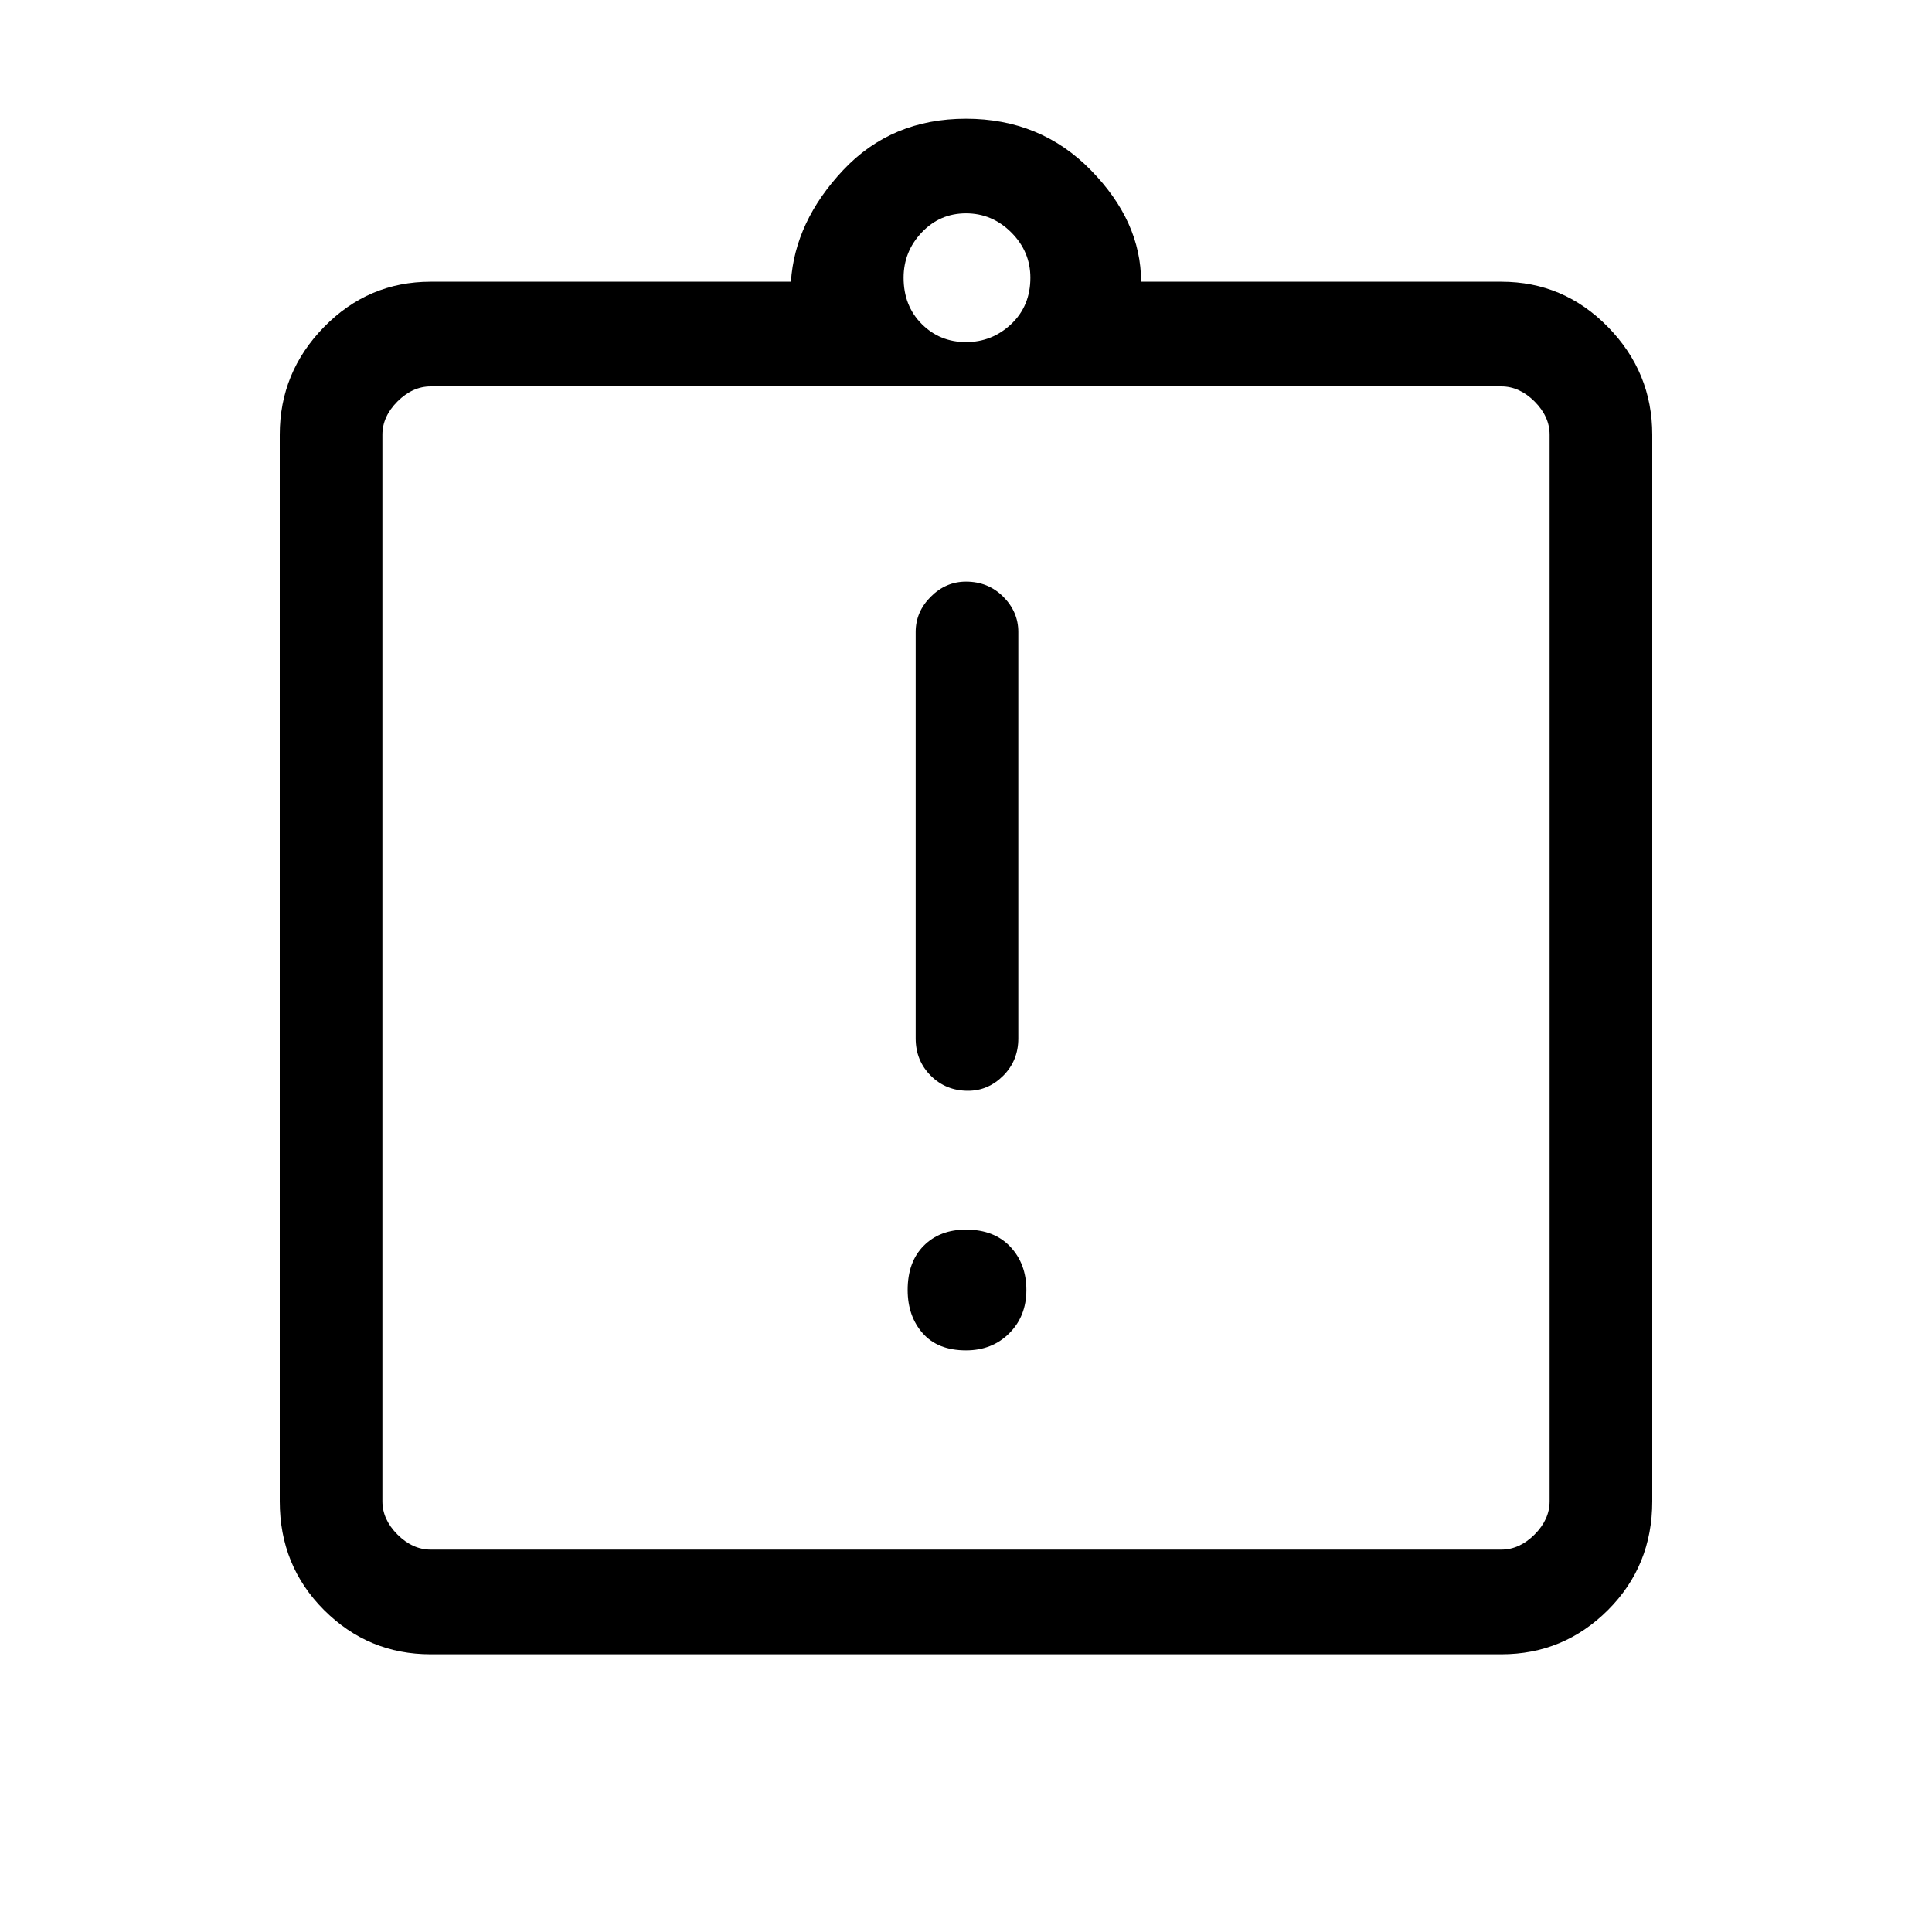 <svg xmlns="http://www.w3.org/2000/svg" height="40" width="40"><path d="M20 27.958Q20.542 27.958 20.896 27.604Q21.25 27.25 21.25 26.708Q21.25 26.167 20.917 25.812Q20.583 25.458 20 25.458Q19.458 25.458 19.125 25.792Q18.792 26.125 18.792 26.708Q18.792 27.25 19.104 27.604Q19.417 27.958 20 27.958ZM20.042 22.583Q20.458 22.583 20.771 22.271Q21.083 21.958 21.083 21.5V13.083Q21.083 12.667 20.771 12.354Q20.458 12.042 20 12.042Q19.583 12.042 19.271 12.354Q18.958 12.667 18.958 13.083V21.5Q18.958 21.958 19.271 22.271Q19.583 22.583 20.042 22.583ZM8.917 34.25Q7.625 34.25 6.708 33.333Q5.792 32.417 5.792 31.083V9Q5.792 7.708 6.708 6.771Q7.625 5.833 8.917 5.833H16.375Q16.458 4.583 17.458 3.521Q18.458 2.458 20 2.458Q21.542 2.458 22.583 3.521Q23.625 4.583 23.625 5.833H31.083Q32.375 5.833 33.292 6.771Q34.208 7.708 34.208 9V31.083Q34.208 32.417 33.292 33.333Q32.375 34.25 31.083 34.25ZM20 7.083Q20.542 7.083 20.938 6.708Q21.333 6.333 21.333 5.75Q21.333 5.208 20.938 4.813Q20.542 4.417 20 4.417Q19.458 4.417 19.083 4.813Q18.708 5.208 18.708 5.75Q18.708 6.333 19.083 6.708Q19.458 7.083 20 7.083ZM8.917 32.083H31.083Q31.458 32.083 31.771 31.771Q32.083 31.458 32.083 31.083V9Q32.083 8.625 31.771 8.312Q31.458 8 31.083 8H8.917Q8.542 8 8.229 8.312Q7.917 8.625 7.917 9V31.083Q7.917 31.458 8.229 31.771Q8.542 32.083 8.917 32.083ZM7.917 7.958Q7.917 7.958 7.917 8.271Q7.917 8.583 7.917 8.958V31Q7.917 31.375 7.917 31.688Q7.917 32 7.917 32Q7.917 32 7.917 31.688Q7.917 31.375 7.917 31V8.958Q7.917 8.583 7.917 8.271Q7.917 7.958 7.917 7.958Z"/></svg>